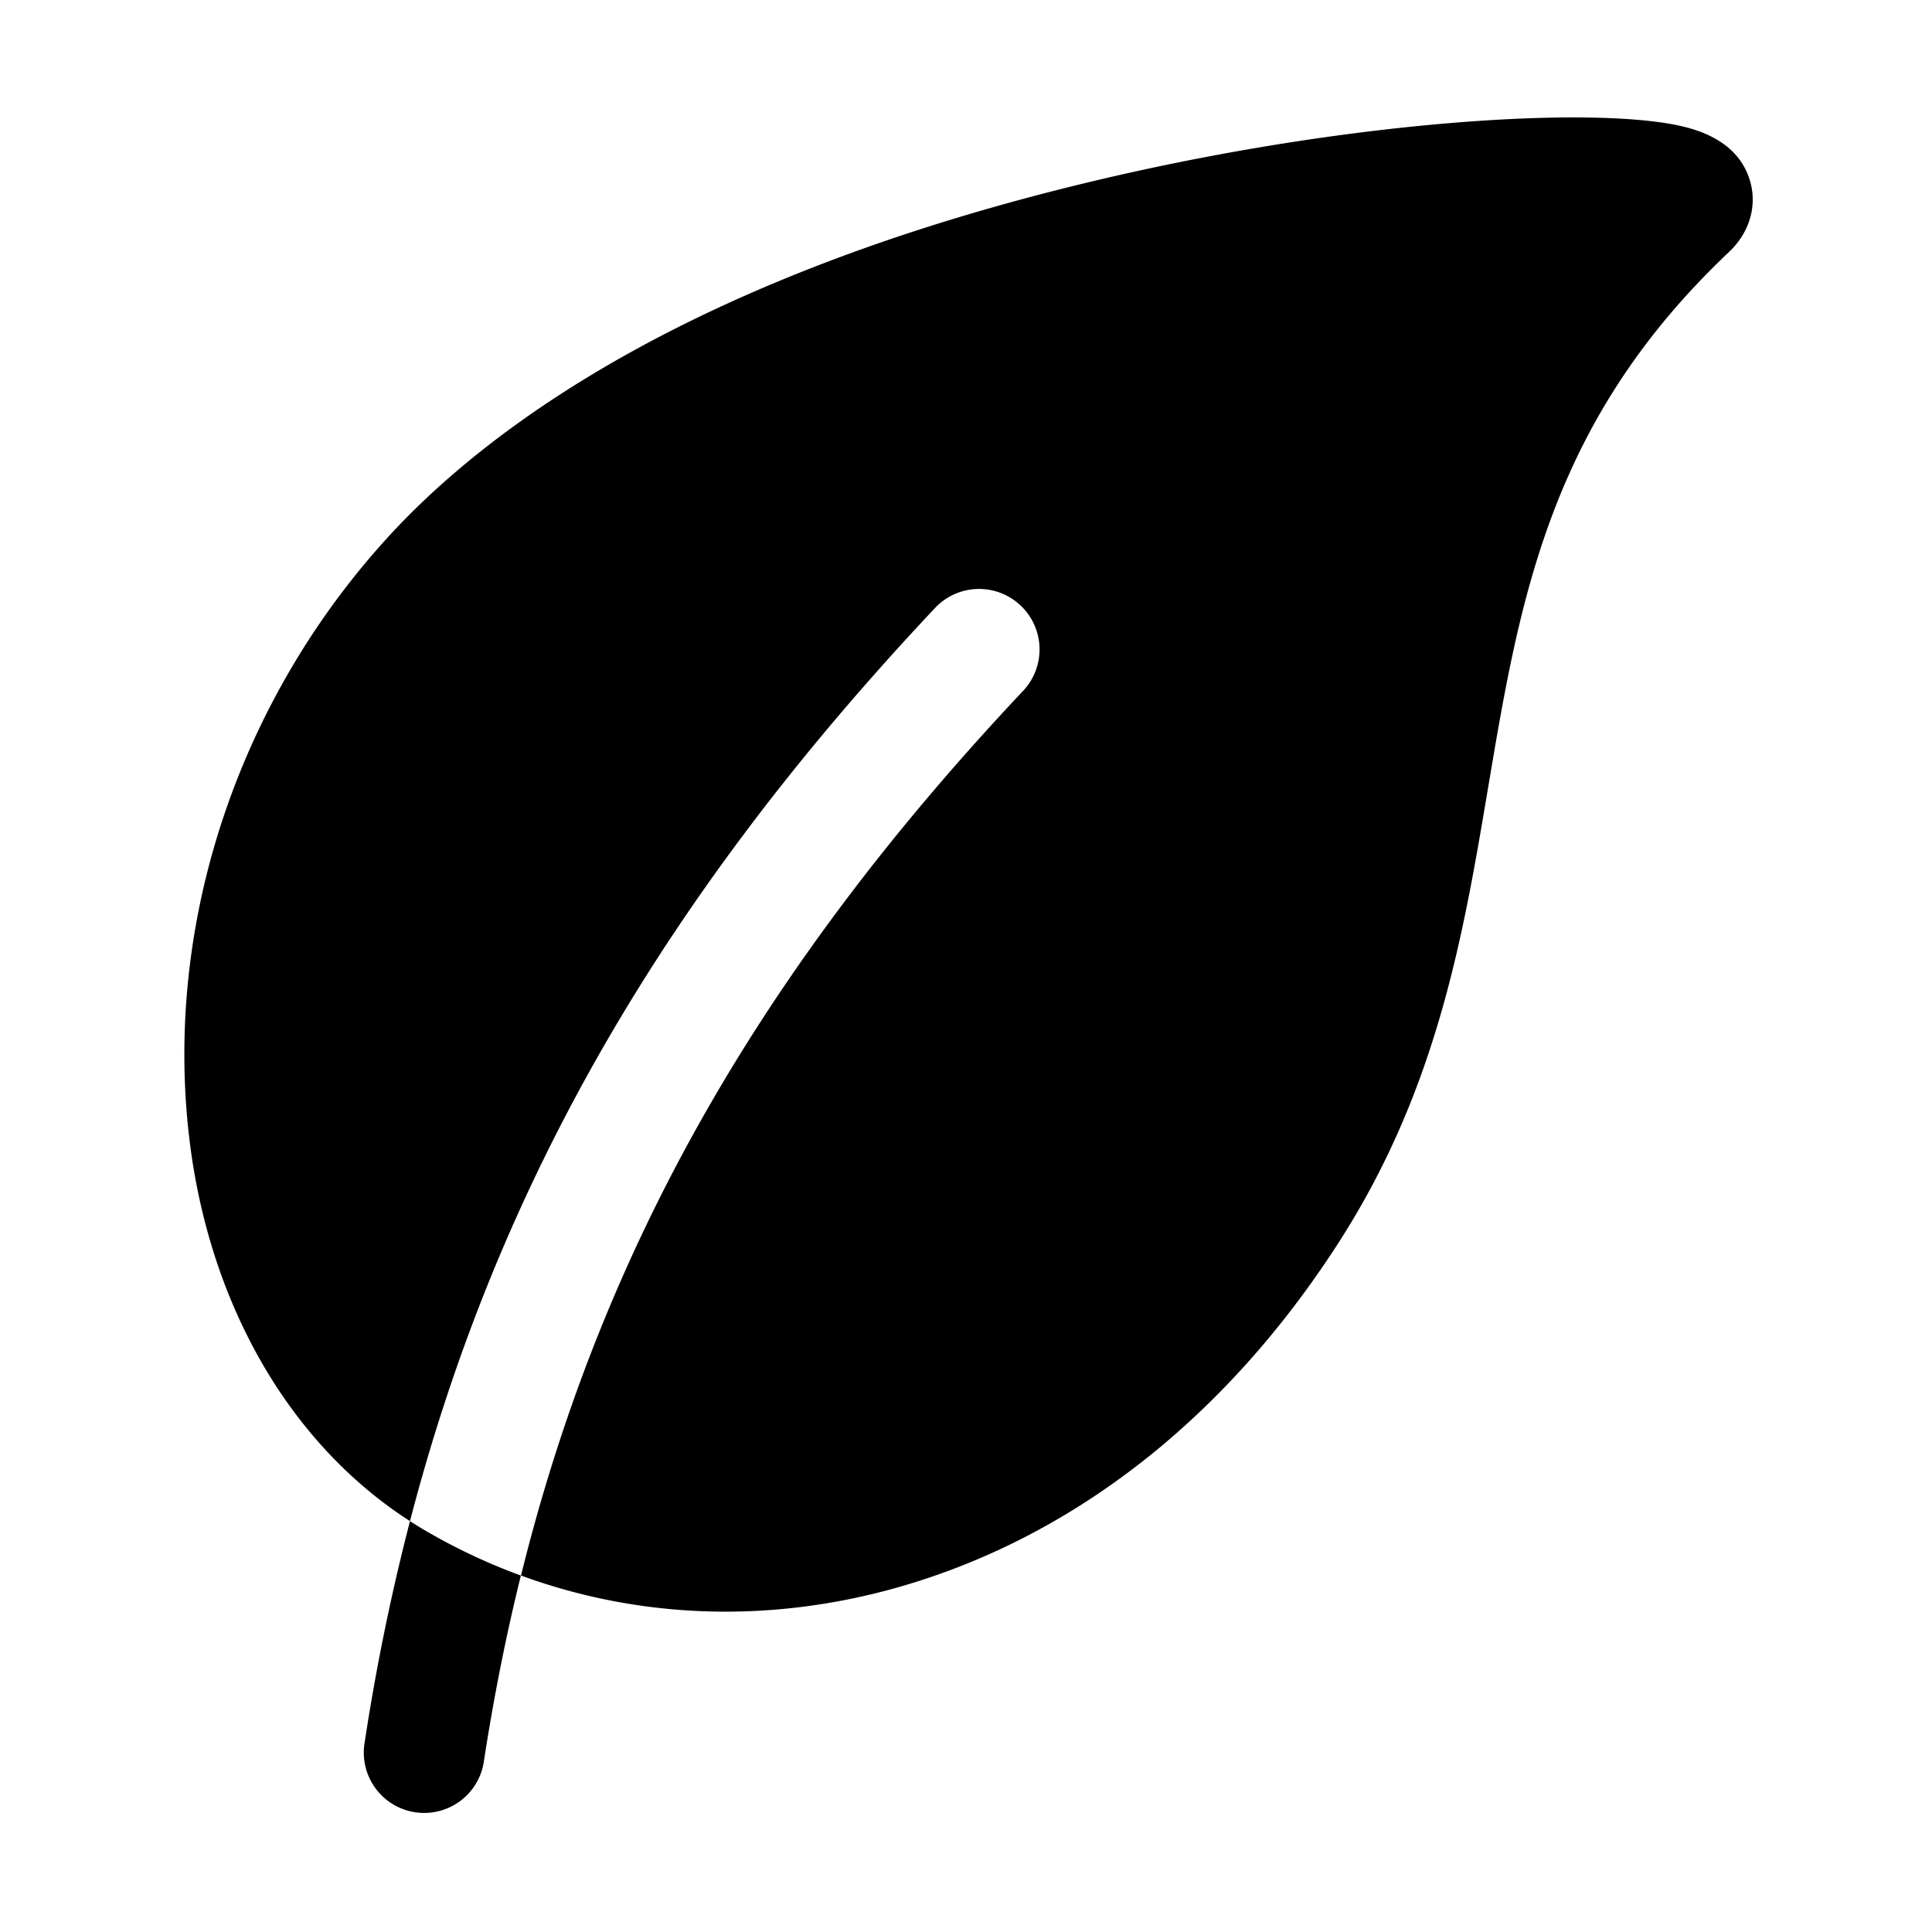 <?xml version="1.0" encoding="UTF-8" standalone="no"?>
<svg
   class="ionicon"
   viewBox="0 0 512 512"
   version="1.1"
   id="svg1"
   sodipodi:docname="leaf.svg"
   inkscape:version="1.3 (0e150ed6c4, 2023-07-21)"
   xmlns:inkscape="http://www.inkscape.org/namespaces/inkscape"
   xmlns:sodipodi="http://sodipodi.sourceforge.net/DTD/sodipodi-0.dtd"
   xmlns="http://www.w3.org/2000/svg"
   xmlns:svg="http://www.w3.org/2000/svg">
  <defs
     id="defs1" />
  <sodipodi:namedview
     id="namedview1"
     pagecolor="#ffffff"
     bordercolor="#666666"
     borderopacity="1.0"
     inkscape:showpageshadow="2"
     inkscape:pageopacity="0.0"
     inkscape:pagecheckerboard="0"
     inkscape:deskcolor="#d1d1d1"
     inkscape:zoom="1.5878906"
     inkscape:cx="255.68512"
     inkscape:cy="256"
     inkscape:window-width="1920"
     inkscape:window-height="1009"
     inkscape:window-x="-8"
     inkscape:window-y="-8"
     inkscape:window-maximized="1"
     inkscape:current-layer="svg1" />
  <path
     d="m 270.46,160.459 a 16,16 0 0 1 0.68,22.62 c -69.36,73.63 -111.56,147.51 -133.07,234.45 32,11.73 67.22,12.77 101.58,2.64 45.59,-13.44 85.31,-44.74 114.86,-90.49 26.38,-40.84 33.25,-81.66 39.89,-121.15 8.38,-49.82 16.3,-96.88 63.85,-141.79 5.26,-5 7.37,-11.81 5.66,-18.32 -2,-7.44 -7.88,-12.43 -17.6,-14.82 -22.75,-5.6 -86.51,-2 -153.82,13.75 -108.14,25.29 -162.86,65.65 -189.73,95.06 -34.69,38 -53.9,87.62 -53.9,136.93 a 186,186 0 0 0 2.04,27.77 c 6.32,41.71 27.27,76.43 57.75,96 23.28,-89.49 67.55,-165.94 139.16,-242 a 16,16 0 0 1 22.65,-0.65 z m -142.19,306.08 c 2.59,-16.83 5.84,-33.13 9.77,-49 a 157.71,157.71 0 0 1 -25.68,-12.13 c -1.25,-0.73 -2.49,-1.5 -3.71,-2.29 a 584.21,584.21 0 0 0 -12,58.56 16,16 0 1 0 31.62,4.87 z"
     id="path1" />
</svg>
